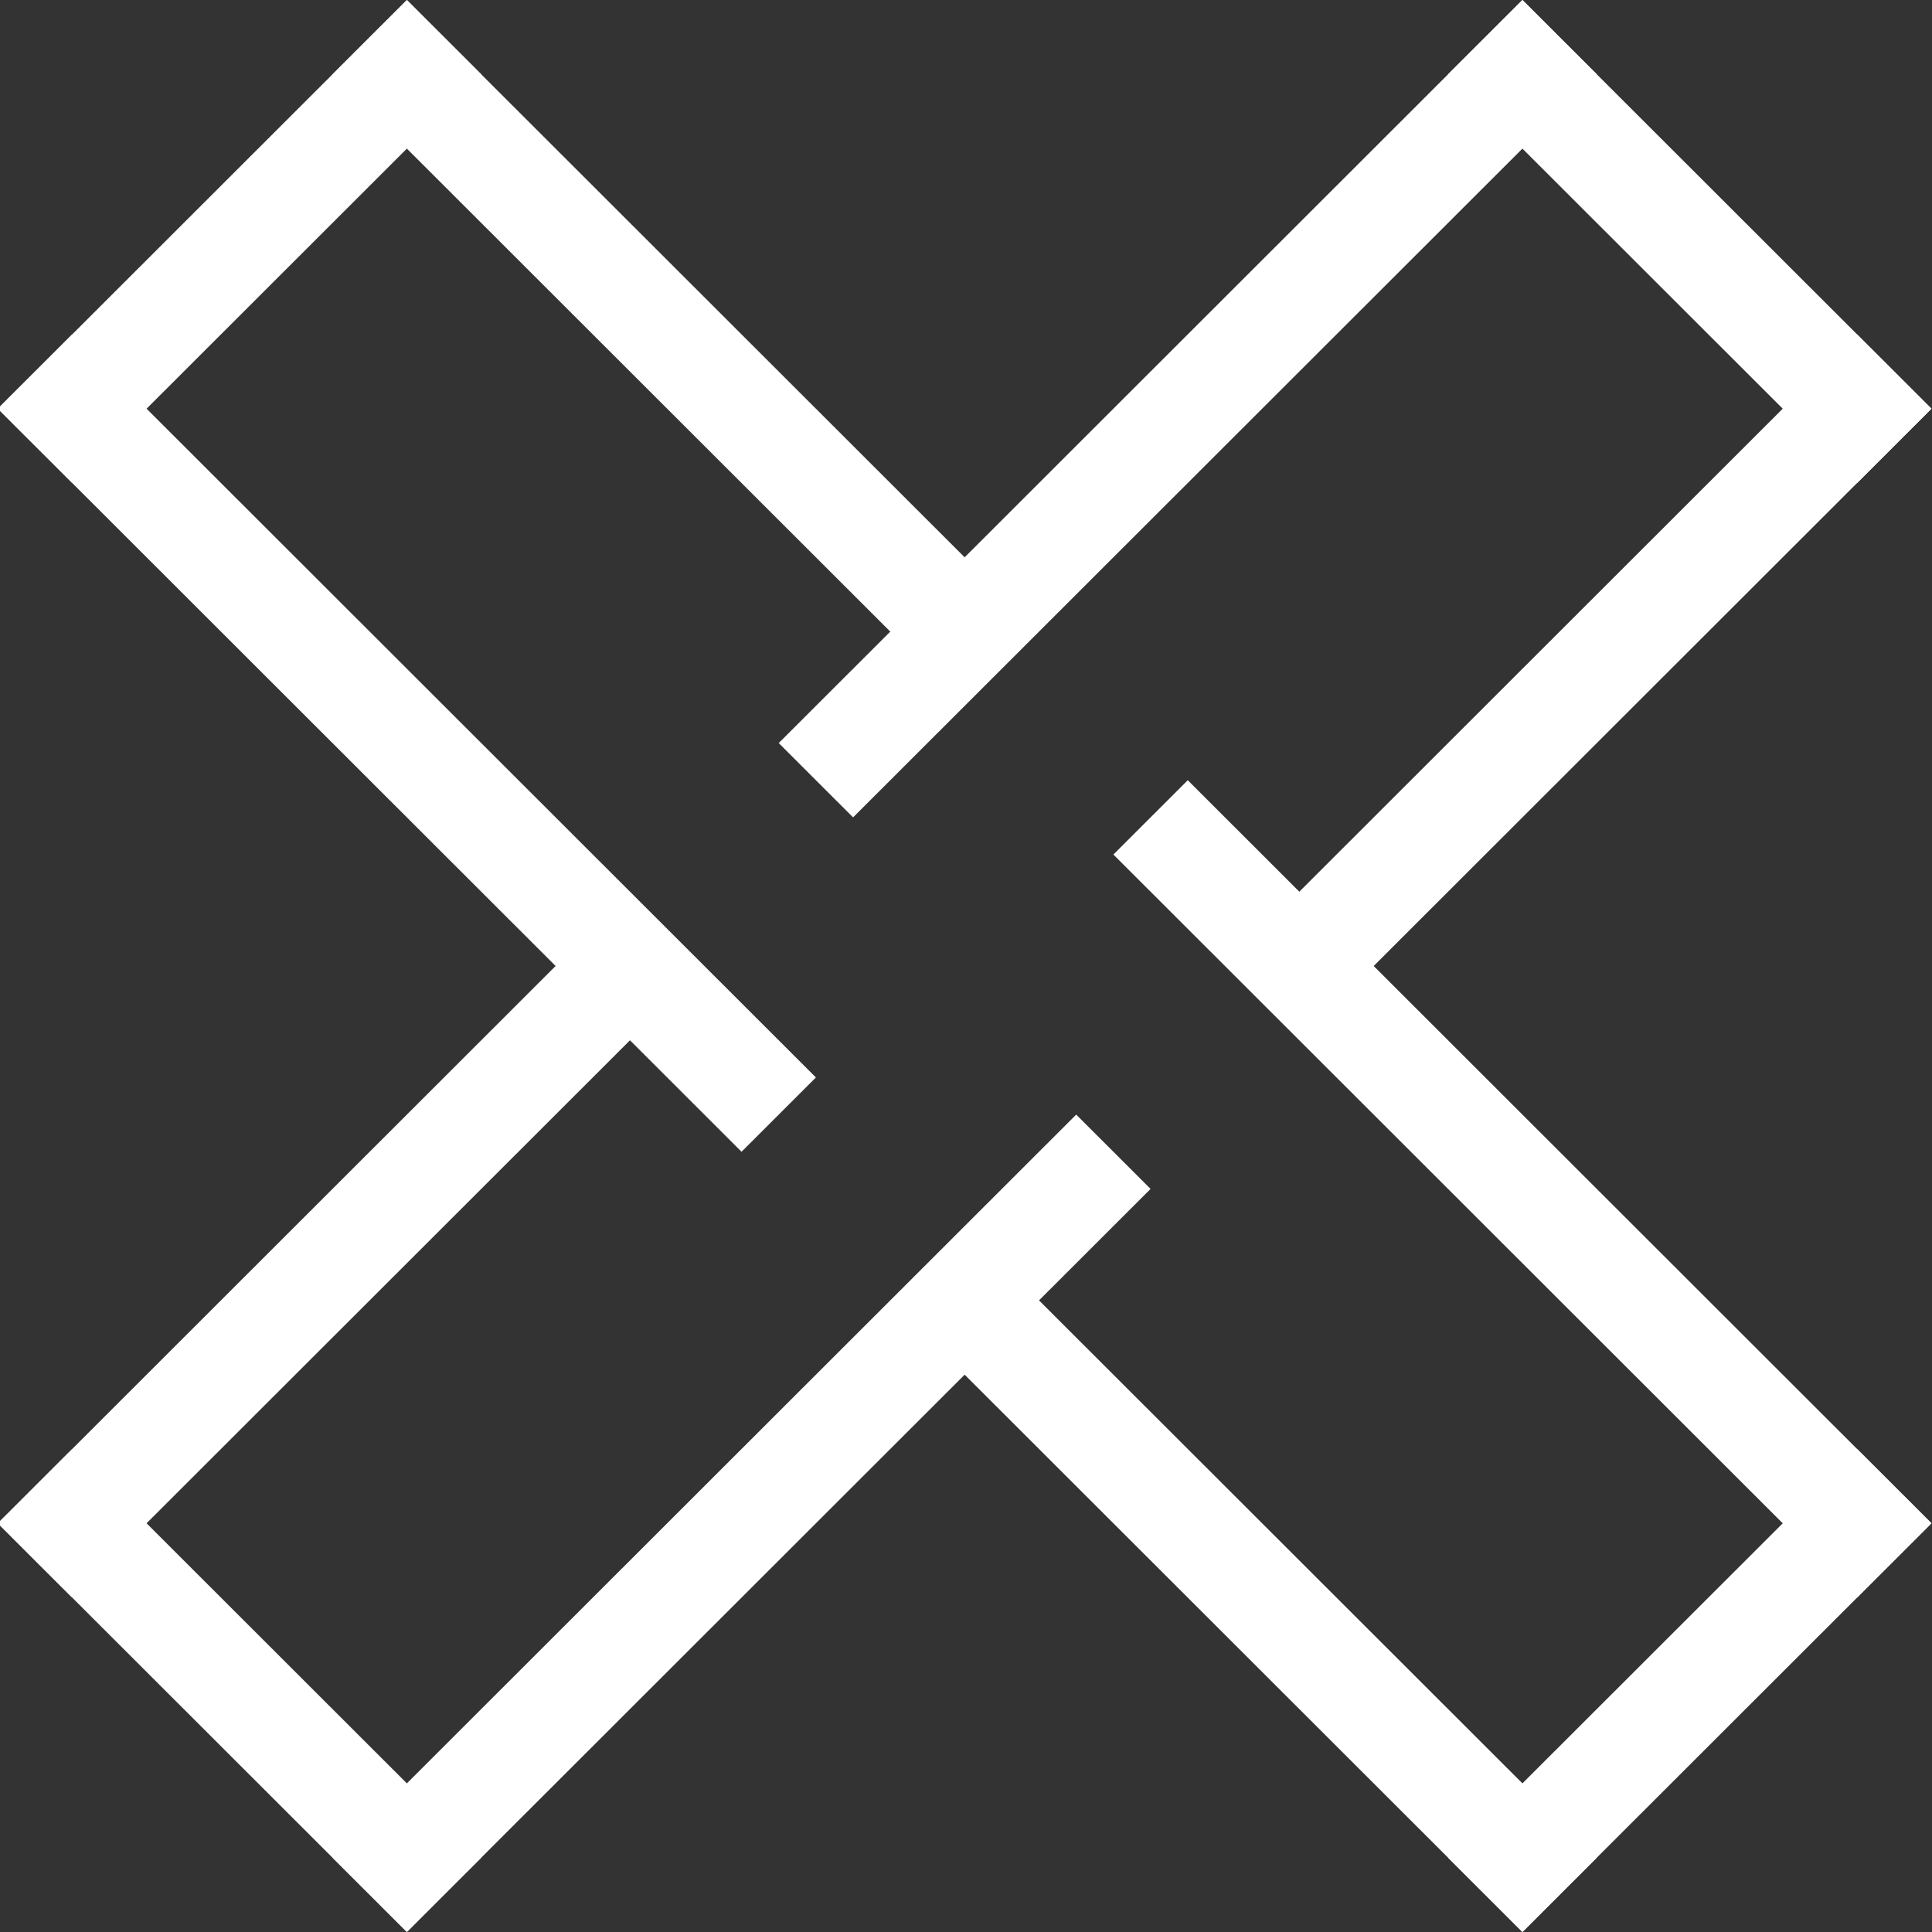<?xml version="1.0" encoding="UTF-8" standalone="no"?>
<!-- Created with Inkscape (http://www.inkscape.org/) -->

<svg
   width="183.848mm"
   height="183.848mm"
   viewBox="0 0 183.848 183.848"
   version="1.1"
   id="svg5"
   sodipodi:docname="logoWhite.svg"
   inkscape:version="1.2.2 (732a01da63, 2022-12-09)"
   xmlns:inkscape="http://www.inkscape.org/namespaces/inkscape"
   xmlns:sodipodi="http://sodipodi.sourceforge.net/DTD/sodipodi-0.dtd"
   xmlns="http://www.w3.org/2000/svg"
   xmlns:svg="http://www.w3.org/2000/svg">
  <rect x="0" y="0" width="183.848" height="183.848" fill="#333333" stroke="none"/>
  <sodipodi:namedview
     id="namedview37"
     pagecolor="#ffffff"
     bordercolor="#000000"
     borderopacity="0.25"
     inkscape:showpageshadow="2"
     inkscape:pageopacity="0.0"
     inkscape:pagecheckerboard="0"
     inkscape:deskcolor="#d1d1d1"
     inkscape:document-units="mm"
     showgrid="false"
     inkscape:zoom="0.64"
     inkscape:cx="196.09375"
     inkscape:cy="351.5625"
     inkscape:window-width="1920"
     inkscape:window-height="1027"
     inkscape:window-x="-8"
     inkscape:window-y="-8"
     inkscape:window-maximized="1"
     inkscape:current-layer="layer2" />
  <defs
     id="defs2" />
  <g
     id="layer2"
     transform="matrix(0,1.182,-1.259,0,242.345,-87.988)"
     inkscape:label="layer2">
    <rect
       style="fill:#ffffff;fill-opacity:1;stroke-width:0.208"
       id="rect1031"
       width="45.134"
       height="8.206"
       x="-5.455"
       y="107.567"
       transform="matrix(0.729,-0.685,0.729,0.685,0,0)" />
    <rect
       style="fill:#ffffff;fill-opacity:1;stroke-width:0.208"
       id="rect1031-0"
       width="45.134"
       height="8.206"
       x="-5.455"
       y="267.586"
       transform="matrix(0.729,-0.685,0.729,0.685,0,0)" />
    <rect
       style="fill:#ffffff;fill-opacity:1;stroke-width:0.208"
       id="rect1031-0-8"
       width="45.134"
       height="8.206"
       x="-214.246"
       y="-67"
       transform="matrix(-0.729,-0.685,0.729,-0.685,0,0)" />
    <rect
       style="fill:#ffffff;fill-opacity:1;stroke-width:0.28"
       id="rect1031-0-8-1"
       width="82.061"
       height="8.206"
       x="-189.628"
       y="-5.455"
       transform="matrix(-0.729,-0.685,0.729,-0.685,0,0)" />
    <rect
       style="fill:#ffffff;fill-opacity:1;stroke-width:0.251"
       id="rect1031-0-8-1-1"
       width="65.649"
       height="8.206"
       x="-173.216"
       y="31.473"
       transform="matrix(-0.729,-0.685,0.729,-0.685,0,0)" />
    <rect
       style="fill:#ffffff;fill-opacity:1;stroke-width:0.28"
       id="rect1031-0-8-1-1-3"
       width="82.061"
       height="8.206"
       x="-275.792"
       y="31.473"
       transform="matrix(-0.729,-0.685,0.729,-0.685,0,0)" />
    <rect
       style="fill:#ffffff;fill-opacity:1;stroke-width:0.251"
       id="rect1031-0-8-1-1-3-2"
       width="65.649"
       height="8.206"
       x="35.576"
       y="206.04"
       transform="matrix(0.729,-0.685,0.729,0.685,0,0)" />
    <rect
       style="fill:#ffffff;fill-opacity:1;stroke-width:0.28"
       id="rect1031-0-8-1-1-3-2-9"
       width="82.061"
       height="8.206"
       x="-15.061"
       y="206.04"
       transform="matrix(-0.729,0.685,0.729,0.685,0,0)" />
    <rect
       style="fill:#ffffff;fill-opacity:1;stroke-width:0.251"
       id="rect1031-0-8-1-1-3-2-9-7"
       width="65.649"
       height="8.206"
       x="-67"
       y="169.113"
       transform="matrix(0.729,-0.685,0.729,0.685,0,0)" />
    <rect
       style="fill:#ffffff;fill-opacity:1;stroke-width:0.28"
       id="rect1031-0-8-1-1-3-2-9-7-6"
       width="82.061"
       height="8.206"
       x="19.164"
       y="169.113"
       transform="matrix(0.729,-0.685,0.729,0.685,0,0)" />
    <rect
       style="fill:#ffffff;fill-opacity:1;stroke-width:0.251"
       id="rect1031-0-8-1-1-3-5"
       width="65.649"
       height="8.206"
       x="-275.792"
       y="-5.455"
       transform="matrix(-0.729,-0.685,0.729,-0.685,0,0)" />
    <rect
       style="fill:#ffffff;fill-opacity:1;stroke-width:0.208"
       id="rect1031-0-8-9"
       width="45.134"
       height="8.206"
       x="-214.246"
       y="93.019"
       transform="matrix(-0.729,-0.685,0.729,-0.685,0,0)" />
  </g>
</svg>
